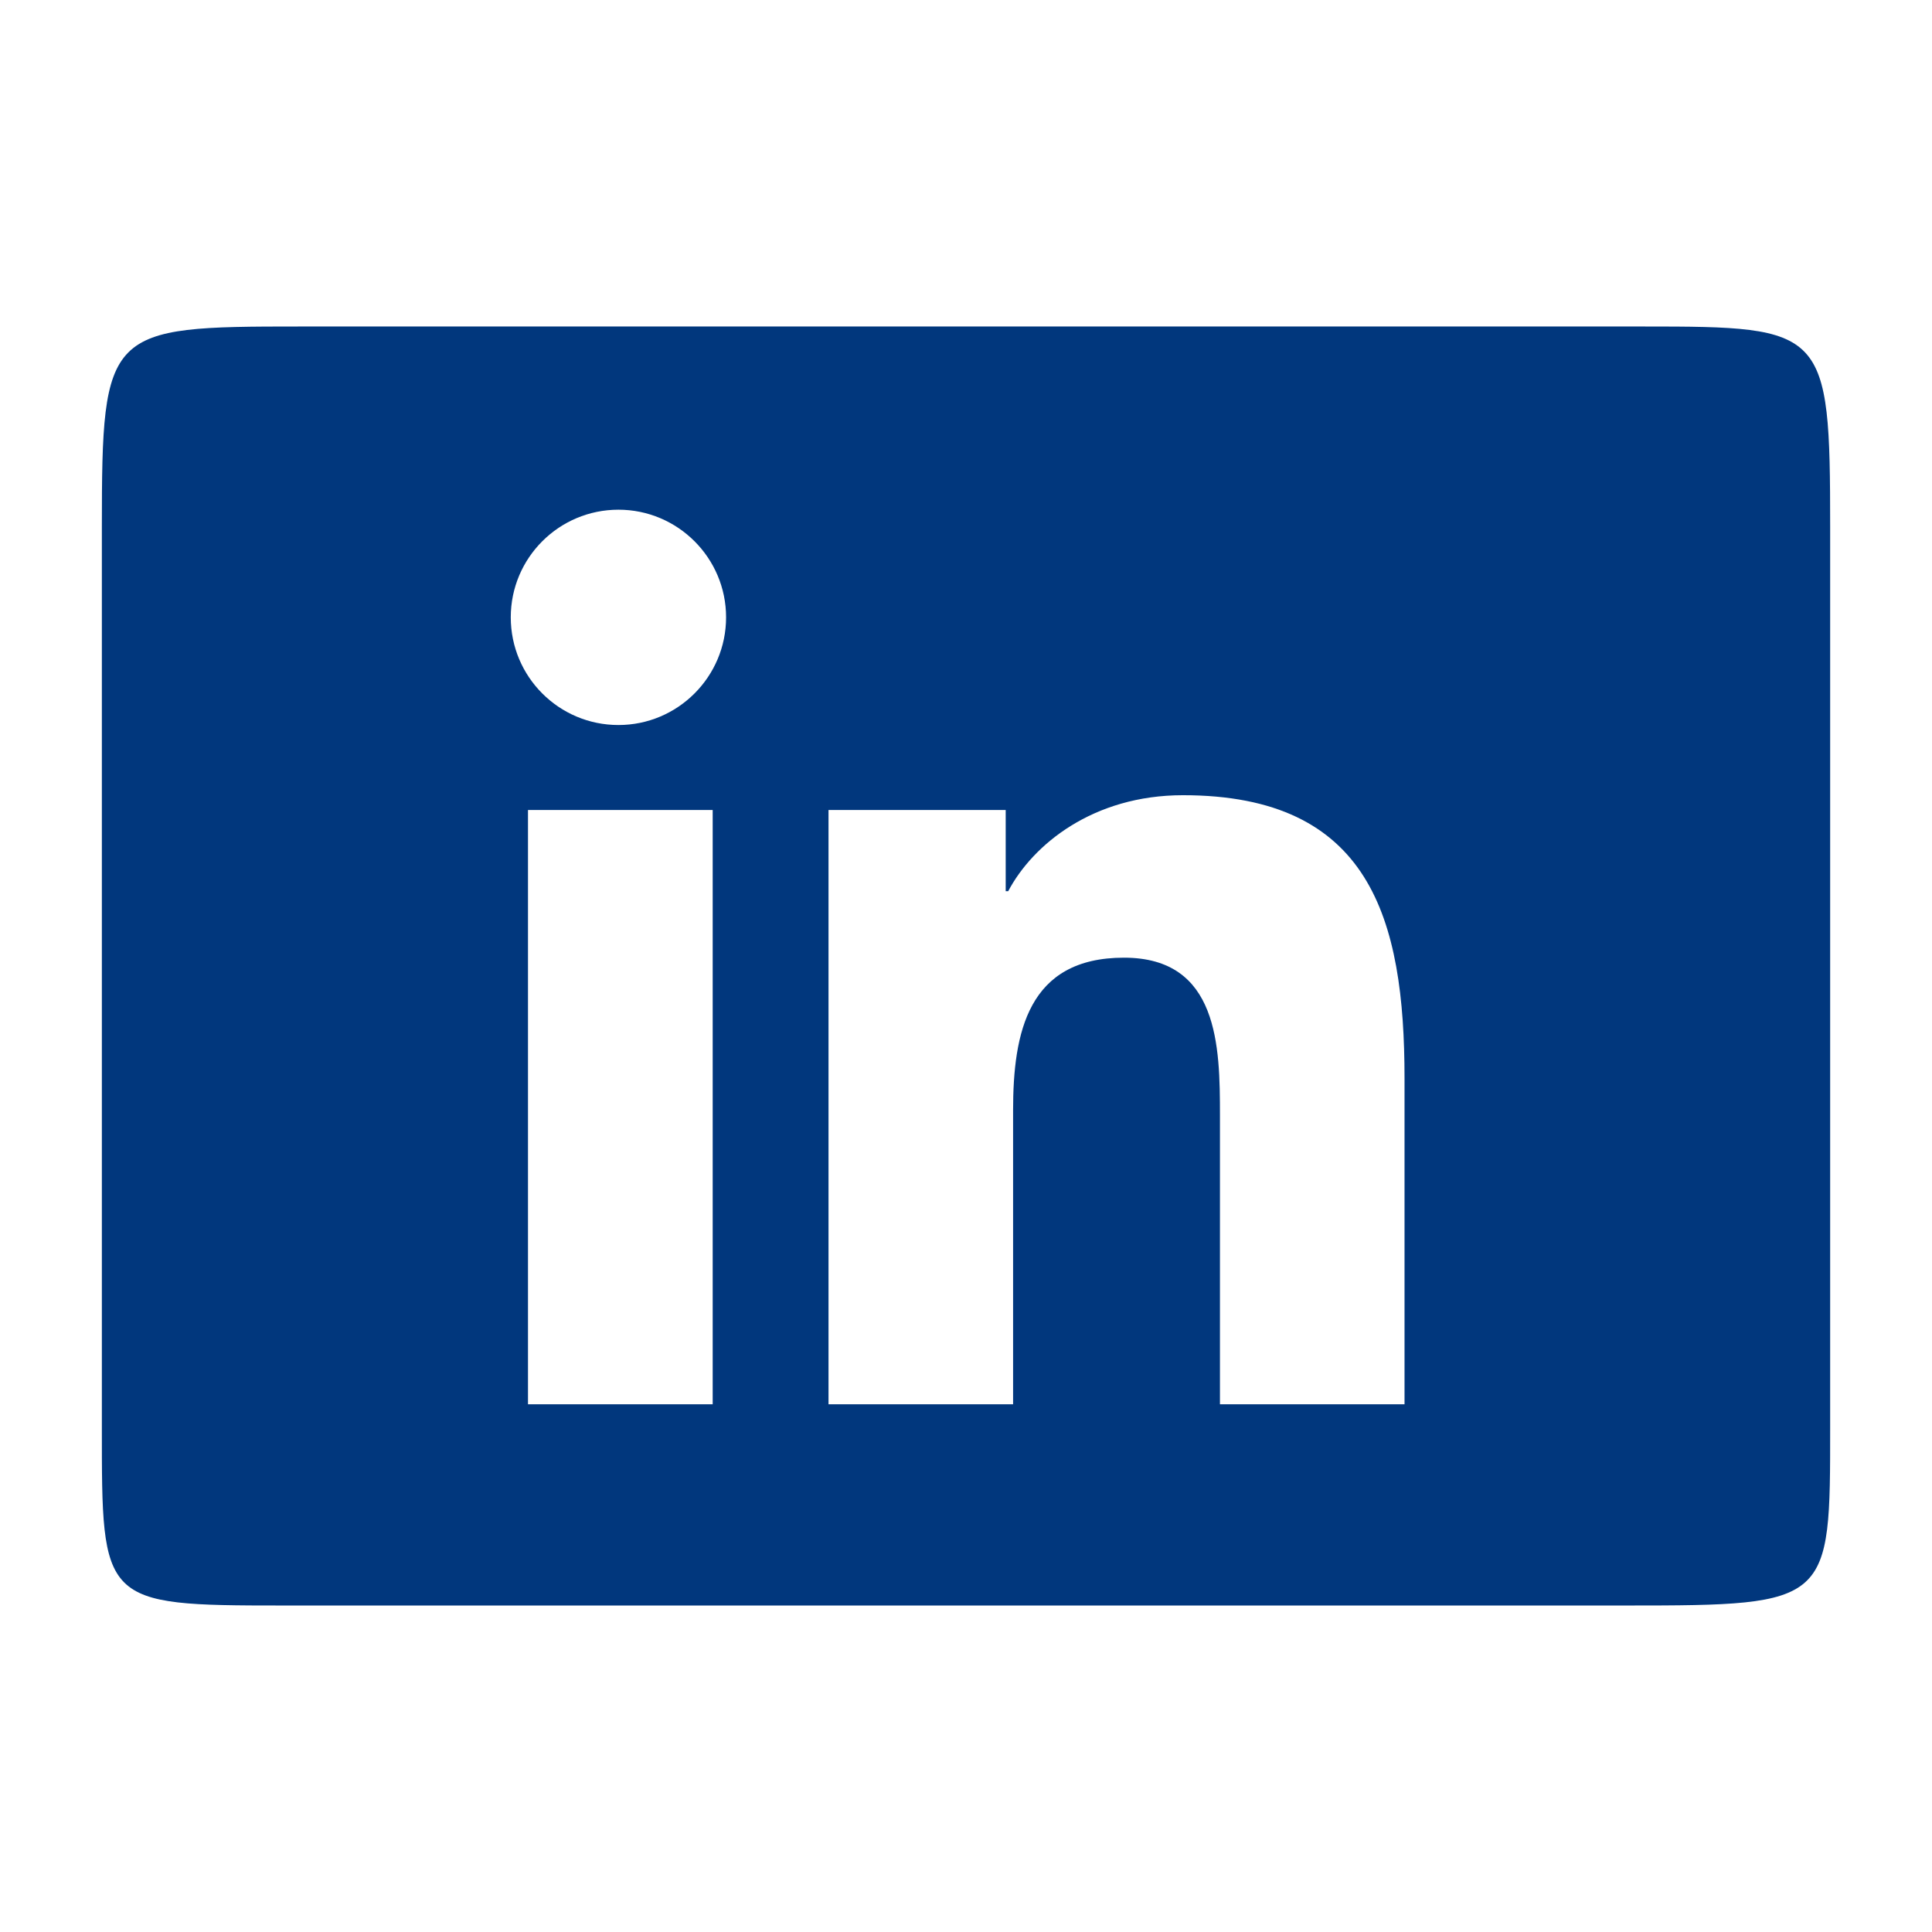 <?xml version="1.0" encoding="UTF-8" standalone="no"?>
<!DOCTYPE svg PUBLIC "-//W3C//DTD SVG 1.1//EN" "http://www.w3.org/Graphics/SVG/1.1/DTD/svg11.dtd">
<svg width="100%" height="100%" viewBox="0 0 344 344" version="1.1" xmlns="http://www.w3.org/2000/svg" xmlns:xlink="http://www.w3.org/1999/xlink" xml:space="preserve" xmlns:serif="http://www.serif.com/" style="fill-rule:evenodd;clip-rule:evenodd;stroke-linejoin:round;stroke-miterlimit:2;">
    <g transform="matrix(11.148,-3.00976e-34,0,11.148,4.781,4.781)">
        <path d="M25.827,4.786L4.352,4.786C1.273,4.786 1.198,4.823 1.198,7.992L1.198,22.367C1.198,25.177 1.184,25.214 4.083,25.214L25.558,25.214C28.816,25.214 28.802,25.177 28.802,22.367L28.802,7.992C28.802,4.823 28.727,4.786 25.827,4.786ZM10.954,22L8.004,22L8.004,12.508L10.954,12.508L10.954,22ZM9.449,11.151C8.498,11.151 7.729,10.38 7.729,9.431C7.729,8.482 8.499,7.712 9.449,7.712C10.397,7.712 11.168,8.483 11.168,9.431C11.168,10.38 10.397,11.151 9.449,11.151ZM22.004,22L19.056,22L19.056,17.384C19.056,16.283 19.036,14.867 17.523,14.867C15.988,14.867 15.752,16.066 15.752,17.304L15.752,22L12.804,22L12.804,12.508L15.634,12.508L15.634,13.805L15.674,13.805C16.068,13.059 17.03,12.272 18.465,12.272C21.452,12.272 22.004,14.238 22.004,16.794L22.004,22Z" style="fill:rgb(1,55,125);fill-rule:nonzero;"/>
    </g>
</svg>
